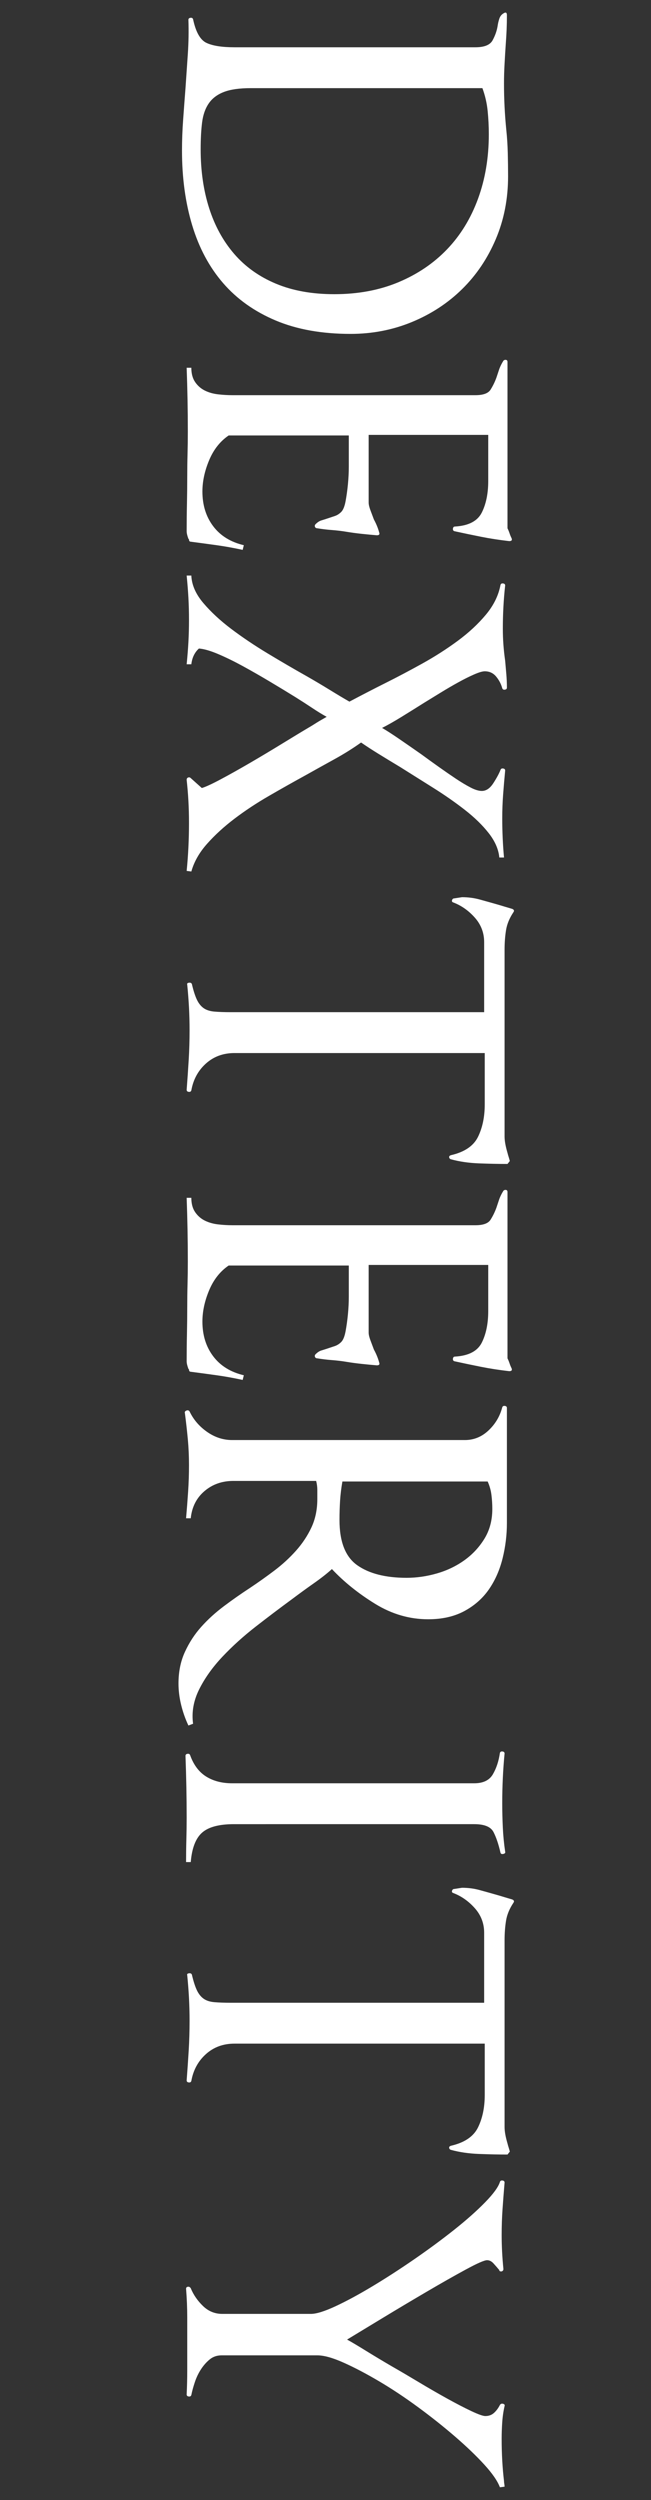 <?xml version="1.0" encoding="utf-8"?>
<!-- Generator: Adobe Illustrator 16.0.3, SVG Export Plug-In . SVG Version: 6.00 Build 0)  -->
<!DOCTYPE svg PUBLIC "-//W3C//DTD SVG 1.1//EN" "http://www.w3.org/Graphics/SVG/1.1/DTD/svg11.dtd">
<svg version="1.1" id="Layer_1" xmlns="http://www.w3.org/2000/svg" xmlns:xlink="http://www.w3.org/1999/xlink" x="0px" y="0px"
	 width="184.725px" height="708.928px" viewBox="0 0 184.725 708.928" enable-background="new 0 0 184.725 708.928"
	 xml:space="preserve">
<rect x="0" y="0" width="184.725" height="708.928" fill="#333333" stroke="none"/>
<g enable-background="new    ">
	<path fill="#FFFFFF" d="M78.208,90.872c-6.016-2.54-10.981-6.07-14.897-10.594c-3.918-4.526-6.843-9.988-8.772-16.387
		c-1.932-6.401-2.896-13.464-2.896-21.187c0-2.871,0.108-5.822,0.331-8.855c0.22-3.036,0.439-5.987,0.662-8.855
		c0.22-3.202,0.439-6.43,0.662-9.683c0.22-3.256,0.273-6.484,0.165-9.683c0-0.331,0.191-0.525,0.579-0.58
		c0.386-0.057,0.634,0.083,0.745,0.414c0.771,3.642,2.041,5.876,3.808,6.704c1.764,0.828,4.412,1.241,7.944,1.241h68.361
		c2.537,0,4.164-0.662,4.883-1.986c0.717-1.324,1.185-2.648,1.406-3.972c0.109-0.773,0.275-1.49,0.497-2.152
		c0.22-0.662,0.605-1.159,1.159-1.49c0.662-0.442,0.992-0.277,0.992,0.497c0,1.433-0.027,2.814-0.082,4.138
		c-0.057,1.324-0.14,2.703-0.248,4.138c-0.111,1.655-0.223,3.476-0.332,5.462c-0.111,1.986-0.165,3.861-0.165,5.628
		c0,2.206,0.054,4.412,0.165,6.621c0.109,2.206,0.275,4.412,0.497,6.621c0.22,2.095,0.356,4.275,0.414,6.538
		c0.054,2.261,0.083,4.441,0.083,6.539c0,6.398-1.159,12.332-3.477,17.793c-2.317,5.462-5.49,10.18-9.518,14.152
		c-4.029,3.973-8.772,7.089-14.234,9.352c-5.463,2.261-11.285,3.394-17.463,3.394C91.309,94.679,84.22,93.409,78.208,90.872z
		 M113.05,80.03c5.406-2.263,10.015-5.379,13.822-9.352c3.807-3.973,6.729-8.747,8.771-14.318
		c2.041-5.574,3.063-11.669,3.063-18.291c0-2.208-0.111-4.415-0.331-6.621c-0.222-2.209-0.719-4.361-1.489-6.456H71.173
		c-3.201,0-5.738,0.357-7.614,1.076c-1.877,0.716-3.31,1.792-4.303,3.228c-0.993,1.433-1.63,3.228-1.904,5.379
		c-0.276,2.152-0.413,4.717-0.413,7.697c0,6.067,0.799,11.612,2.399,16.635c1.599,5.02,3.973,9.352,7.118,12.994
		c3.145,3.642,7.089,6.455,11.835,8.441c4.743,1.986,10.262,2.979,16.552,2.979C101.572,83.423,107.641,82.291,113.05,80.03z"/>
	<path fill="#FFFFFF" d="M61.49,154.598c-2.374-0.33-4.829-0.662-7.366-0.992c-0.331,0-0.496-0.223-0.496-0.662l-0.166-0.166
		c-0.331-0.885-0.496-1.602-0.496-2.152c0-2.539,0.025-5.105,0.082-7.697c0.055-2.594,0.083-5.158,0.083-7.695
		c0-2.209,0.026-4.361,0.083-6.457c0.055-2.098,0.083-4.248,0.083-6.455c0-2.979-0.028-5.986-0.083-9.021
		c-0.057-3.035-0.14-6.041-0.248-9.02h1.324c0,1.654,0.356,3.004,1.075,4.055c0.717,1.047,1.627,1.846,2.731,2.4
		c1.102,0.551,2.344,0.91,3.725,1.076c1.378,0.164,2.785,0.248,4.221,0.248h68.857c2.206,0,3.641-0.525,4.303-1.572
		c0.662-1.051,1.214-2.182,1.656-3.395c0.22-0.662,0.468-1.406,0.744-2.234c0.274-0.826,0.688-1.684,1.242-2.564
		c0.219-0.223,0.468-0.307,0.744-0.248c0.274,0.053,0.414,0.248,0.414,0.578v47.174c0.22,0.441,0.414,0.912,0.58,1.408
		c0.165,0.496,0.356,0.965,0.578,1.406c0.221,0.551,0,0.828-0.662,0.828c-2.87-0.332-5.545-0.746-8.027-1.242
		s-4.994-1.021-7.531-1.572c-0.331-0.111-0.471-0.359-0.414-0.744c0.055-0.389,0.248-0.58,0.58-0.58
		c3.861-0.223,6.398-1.547,7.613-3.973c1.213-2.428,1.82-5.408,1.82-8.938v-13.076h-33.932v19.199c0,0.553,0.166,1.268,0.496,2.152
		c0.332,0.883,0.662,1.764,0.994,2.648c0.662,1.213,1.158,2.426,1.489,3.643c0.22,0.551,0,0.826-0.662,0.826
		c-1.324-0.111-2.76-0.248-4.304-0.412c-1.547-0.166-2.979-0.361-4.304-0.58c-1.324-0.223-2.705-0.389-4.138-0.496
		c-1.436-0.111-2.814-0.277-4.138-0.498c-0.331,0-0.554-0.139-0.662-0.412c-0.111-0.277-0.057-0.525,0.165-0.746
		c0.551-0.553,1.103-0.91,1.655-1.076c0.551-0.164,1.159-0.359,1.821-0.578c0.662-0.223,1.324-0.443,1.985-0.662
		c0.662-0.223,1.268-0.607,1.821-1.16c0.551-0.553,0.965-1.572,1.241-3.061c0.274-1.49,0.497-3.092,0.662-4.801
		c0.165-1.713,0.248-3.393,0.248-5.049c0-1.654,0-2.926,0-3.807v-4.967H64.883c-2.428,1.656-4.277,4-5.545,7.035
		c-1.27,3.035-1.903,5.984-1.903,8.855c0,3.861,1.02,7.145,3.063,9.85c2.04,2.703,4.938,4.494,8.689,5.379l-0.331,1.324
		C66.316,155.369,63.861,154.93,61.49,154.598z"/>
	<path fill="#FFFFFF" d="M52.966,246.959c0.22-2.209,0.385-4.443,0.496-6.704c0.108-2.263,0.166-4.552,0.166-6.869
		c0-2.208-0.058-4.304-0.166-6.29c-0.111-1.986-0.276-3.972-0.496-5.958c0-0.331,0.137-0.554,0.413-0.662
		c0.274-0.111,0.522-0.058,0.745,0.165l3.146,2.814c1.102-0.331,2.896-1.159,5.379-2.483c2.483-1.324,5.24-2.871,8.276-4.635
		c3.034-1.767,6.124-3.615,9.27-5.545c3.145-1.932,5.931-3.615,8.358-5.049c1.213-0.772,2.069-1.298,2.565-1.572
		c0.497-0.276,1.019-0.579,1.573-0.91c-1.216-0.662-2.565-1.489-4.055-2.482c-1.489-0.993-3.119-2.044-4.883-3.146
		c-2.317-1.436-4.774-2.925-7.366-4.469c-2.594-1.547-5.104-2.979-7.531-4.304c-2.428-1.324-4.745-2.457-6.951-3.394
		c-2.209-0.938-4.03-1.464-5.463-1.572c-1.216,1.102-1.932,2.592-2.151,4.469h-1.324c0.22-2.208,0.385-4.304,0.496-6.29
		c0.108-1.985,0.166-4.083,0.166-6.289c0-2.209-0.058-4.304-0.166-6.29c-0.111-1.986-0.276-4.084-0.496-6.29h1.324
		c0.108,2.648,1.241,5.24,3.393,7.779c2.152,2.537,4.801,4.992,7.945,7.366c3.146,2.371,6.593,4.688,10.346,6.952
		c3.75,2.26,7.392,4.386,10.924,6.372c2.317,1.324,4.552,2.648,6.703,3.973c2.152,1.324,3.999,2.426,5.545,3.311
		c1.875-0.993,3.668-1.932,5.381-2.813c1.709-0.885,3.336-1.713,4.883-2.483c3.311-1.655,6.758-3.476,10.345-5.462
		c3.585-1.986,6.952-4.139,10.097-6.456c3.145-2.316,5.819-4.8,8.027-7.448c2.207-2.648,3.586-5.462,4.139-8.441
		c0.109-0.331,0.357-0.471,0.745-0.414c0.386,0.055,0.579,0.248,0.579,0.579c-0.223,1.986-0.388,3.999-0.496,6.042
		c-0.111,2.041-0.166,4.109-0.166,6.207c0,1.544,0.055,3.063,0.166,4.552c0.108,1.49,0.273,3.006,0.496,4.552
		c0.109,1.213,0.22,2.483,0.331,3.808c0.108,1.324,0.165,2.591,0.165,3.807c0,0.331-0.193,0.522-0.578,0.579
		c-0.389,0.055-0.637-0.082-0.746-0.413c-0.33-1.216-0.91-2.317-1.737-3.311s-1.903-1.49-3.228-1.49
		c-0.662,0-1.684,0.303-3.063,0.911c-1.381,0.604-2.871,1.35-4.469,2.234c-1.602,0.882-3.256,1.847-4.966,2.896
		c-1.712,1.047-3.284,2.012-4.718,2.896c-2.098,1.324-4.221,2.648-6.373,3.973c-2.151,1.324-4,2.372-5.545,3.145
		c1.324,0.771,2.951,1.821,4.883,3.146c1.93,1.324,3.999,2.757,6.207,4.304c1.656,1.213,3.337,2.426,5.049,3.642
		c1.71,1.213,3.311,2.317,4.801,3.311c1.489,0.993,2.867,1.82,4.138,2.482c1.268,0.662,2.343,0.993,3.228,0.993
		c1.213,0,2.289-0.719,3.229-2.151c0.936-1.436,1.627-2.706,2.068-3.808c0.109-0.331,0.357-0.471,0.745-0.414
		c0.386,0.055,0.579,0.249,0.579,0.58c-0.223,2.317-0.414,4.577-0.579,6.786c-0.165,2.206-0.249,4.469-0.249,6.786
		c0,3.75,0.166,7.449,0.497,11.091h-1.324c-0.222-2.317-1.216-4.609-2.979-6.87c-1.766-2.263-4.029-4.469-6.786-6.62
		c-2.76-2.152-5.768-4.25-9.021-6.29c-3.257-2.043-6.373-4.001-9.353-5.876c-2.209-1.324-4.249-2.566-6.124-3.725
		c-1.879-1.158-3.533-2.234-4.967-3.228c-2.316,1.655-4.828,3.228-7.531,4.717c-2.705,1.49-5.436,3.006-8.192,4.553
		c-3.422,1.875-6.897,3.833-10.428,5.876c-3.533,2.04-6.787,4.192-9.767,6.455c-2.979,2.261-5.573,4.635-7.779,7.117
		c-2.209,2.483-3.698,5.104-4.469,7.862L52.966,246.959z"/>
	<path fill="#FFFFFF" d="M135.892,329.886c-2.871-0.111-5.52-0.496-7.945-1.158c-0.331-0.111-0.497-0.331-0.497-0.662
		c0-0.223,0.166-0.389,0.497-0.497c3.861-0.885,6.427-2.622,7.696-5.214c1.268-2.594,1.904-5.656,1.904-9.187v-14.566h-71.01
		c-3.201,0-5.904,0.993-8.11,2.979c-2.209,1.986-3.587,4.523-4.138,7.614c-0.111,0.331-0.359,0.469-0.745,0.414
		c-0.388-0.057-0.579-0.248-0.579-0.579c0.22-2.871,0.413-5.685,0.579-8.442c0.165-2.759,0.248-5.573,0.248-8.441
		c0-2.209-0.057-4.36-0.165-6.455c-0.111-2.098-0.277-4.25-0.497-6.456c-0.111-0.331,0.055-0.524,0.497-0.579
		c0.439-0.057,0.716,0.083,0.827,0.414c0.439,1.875,0.91,3.336,1.407,4.386c0.496,1.048,1.13,1.847,1.903,2.4
		c0.771,0.551,1.792,0.882,3.063,0.993c1.267,0.108,2.84,0.166,4.717,0.166h71.837v-19.863c0-2.648-0.885-4.966-2.648-6.952
		c-1.766-1.986-3.807-3.422-6.124-4.304c-0.331-0.11-0.442-0.331-0.331-0.662c0.108-0.331,0.331-0.496,0.662-0.496l2.152-0.331
		c1.764,0,3.447,0.22,5.048,0.662c1.599,0.439,3.171,0.882,4.718,1.324c0.771,0.22,1.516,0.439,2.234,0.662
		c0.717,0.22,1.461,0.439,2.234,0.662c0.551,0.22,0.662,0.551,0.331,0.993c-1.104,1.655-1.795,3.336-2.069,5.048
		c-0.276,1.71-0.414,3.56-0.414,5.546v52.967c0,1.213,0.275,2.758,0.828,4.635c0.109,0.439,0.22,0.828,0.331,1.159
		c0.108,0.331,0.22,0.716,0.331,1.158l-0.662,0.828C141.464,330.052,138.76,329.994,135.892,329.886z"/>
	<path fill="#FFFFFF" d="M61.49,389.97c-2.374-0.331-4.829-0.662-7.366-0.993c-0.331,0-0.496-0.223-0.496-0.662l-0.166-0.166
		c-0.331-0.885-0.496-1.601-0.496-2.151c0-2.54,0.025-5.105,0.082-7.697c0.055-2.594,0.083-5.159,0.083-7.696
		c0-2.209,0.026-4.361,0.083-6.456c0.055-2.098,0.083-4.249,0.083-6.455c0-2.979-0.028-5.987-0.083-9.021
		c-0.057-3.036-0.14-6.041-0.248-9.021h1.324c0,1.655,0.356,3.005,1.075,4.056c0.717,1.047,1.627,1.846,2.731,2.399
		c1.102,0.551,2.344,0.91,3.725,1.076c1.378,0.165,2.785,0.248,4.221,0.248h68.857c2.206,0,3.641-0.524,4.303-1.572
		c0.662-1.05,1.214-2.181,1.656-3.394c0.22-0.662,0.468-1.406,0.744-2.234c0.274-0.827,0.688-1.684,1.242-2.565
		c0.219-0.223,0.468-0.306,0.744-0.248c0.274,0.054,0.414,0.248,0.414,0.579v47.174c0.22,0.44,0.414,0.911,0.58,1.407
		c0.165,0.497,0.356,0.965,0.578,1.407c0.221,0.551,0,0.827-0.662,0.827c-2.87-0.331-5.545-0.745-8.027-1.241
		s-4.994-1.021-7.531-1.572c-0.331-0.111-0.471-0.359-0.414-0.745c0.055-0.388,0.248-0.579,0.58-0.579
		c3.861-0.223,6.398-1.547,7.613-3.973c1.213-2.429,1.82-5.408,1.82-8.938v-13.076h-33.932v19.2c0,0.552,0.166,1.268,0.496,2.152
		c0.332,0.882,0.662,1.764,0.994,2.648c0.662,1.213,1.158,2.426,1.489,3.642c0.22,0.551,0,0.827-0.662,0.827
		c-1.324-0.111-2.76-0.248-4.304-0.413c-1.547-0.166-2.979-0.36-4.304-0.58c-1.324-0.222-2.705-0.388-4.138-0.496
		c-1.436-0.111-2.814-0.277-4.138-0.497c-0.331,0-0.554-0.14-0.662-0.413c-0.111-0.277-0.057-0.525,0.165-0.745
		c0.551-0.554,1.103-0.91,1.655-1.076c0.551-0.165,1.159-0.359,1.821-0.579c0.662-0.223,1.324-0.442,1.985-0.662
		c0.662-0.223,1.268-0.607,1.821-1.159c0.551-0.553,0.965-1.572,1.241-3.062c0.274-1.49,0.497-3.091,0.662-4.801
		c0.165-1.712,0.248-3.393,0.248-5.048s0-2.926,0-3.808v-4.966H64.883c-2.428,1.655-4.277,3.999-5.545,7.035
		c-1.27,3.034-1.903,5.984-1.903,8.855c0,3.861,1.02,7.144,3.063,9.849c2.04,2.703,4.938,4.495,8.689,5.38l-0.331,1.324
		C66.316,390.74,63.861,390.301,61.49,389.97z"/>
	<path fill="#FFFFFF" d="M51.393,483.407c-0.497-2.044-0.745-4.056-0.745-6.042c0-3.311,0.604-6.29,1.82-8.938
		c1.213-2.648,2.757-5.022,4.635-7.117c1.875-2.098,4.027-4.056,6.455-5.876c2.427-1.821,4.909-3.559,7.449-5.214
		c2.317-1.547,4.606-3.174,6.869-4.883c2.261-1.713,4.304-3.588,6.124-5.628c1.821-2.044,3.282-4.25,4.387-6.621
		c1.102-2.374,1.655-5.049,1.655-8.028c0-0.884,0-1.767,0-2.648c0-0.773-0.111-1.601-0.331-2.482H66.207
		c-3.201,0-5.933,0.965-8.193,2.896c-2.263,1.93-3.559,4.495-3.89,7.697H52.8c0.22-2.54,0.414-5.049,0.579-7.531
		c0.166-2.483,0.249-4.994,0.249-7.531c0-2.54-0.111-4.994-0.331-7.366c-0.223-2.374-0.497-4.829-0.828-7.366
		c-0.111-0.331,0.026-0.579,0.414-0.744c0.386-0.166,0.688-0.083,0.91,0.248c1.102,2.317,2.757,4.247,4.966,5.793
		c2.206,1.544,4.578,2.317,7.117,2.317h66.044c2.537,0,4.771-0.91,6.704-2.73c1.929-1.821,3.227-4.002,3.889-6.539
		c0.109-0.331,0.357-0.471,0.746-0.413c0.385,0.054,0.578,0.248,0.578,0.579v32.608c0,3.419-0.413,6.786-1.24,10.097
		c-0.828,3.311-2.127,6.233-3.891,8.772c-1.766,2.537-4.084,4.578-6.951,6.125c-2.871,1.544-6.291,2.317-10.264,2.317
		c-5.297,0-10.318-1.464-15.063-4.387c-4.746-2.925-8.829-6.207-12.248-9.849c-1.324,1.213-3.008,2.537-5.048,3.973
		c-2.044,1.433-4.167,2.979-6.373,4.635c-3.311,2.426-6.704,4.991-10.18,7.696c-3.476,2.703-6.621,5.545-9.435,8.524
		c-2.814,2.979-5.022,6.067-6.621,9.27c-1.601,3.199-2.181,6.455-1.738,9.766l-1.324,0.497
		C52.577,487.405,51.889,485.447,51.393,483.407z M123.974,446.164c2.868-0.827,5.462-2.069,7.78-3.725
		c2.316-1.655,4.221-3.698,5.71-6.124c1.489-2.429,2.234-5.242,2.234-8.441c0-1.324-0.083-2.648-0.248-3.973
		s-0.524-2.594-1.076-3.808H97.159c-0.33,1.875-0.553,3.696-0.662,5.463c-0.11,1.764-0.165,3.584-0.165,5.462
		c0,6.179,1.681,10.454,5.049,12.828c3.364,2.372,8.028,3.559,13.987,3.559C118.235,447.405,121.104,446.992,123.974,446.164z"/>
	<path fill="#FFFFFF" d="M52.883,521.643c0.055-2.044,0.083-4.112,0.083-6.208c0-2.979-0.028-5.904-0.083-8.772
		c-0.057-2.871-0.14-5.793-0.248-8.772c0-0.331,0.191-0.525,0.579-0.579c0.386-0.058,0.634,0.082,0.745,0.413
		c0.993,2.758,2.509,4.772,4.552,6.042c2.04,1.268,4.495,1.903,7.365,1.903h68.692c2.537,0,4.304-0.855,5.296-2.565
		c0.994-1.712,1.656-3.725,1.986-6.042c0.109-0.331,0.357-0.471,0.746-0.413c0.385,0.054,0.578,0.248,0.578,0.579
		c-0.222,2.317-0.387,4.635-0.496,6.952c-0.111,2.317-0.166,4.688-0.166,7.117c0,2.317,0.055,4.635,0.166,6.952
		c0.109,2.317,0.331,4.578,0.662,6.786c0.109,0.331-0.057,0.551-0.496,0.662c-0.442,0.108-0.719,0-0.828-0.331
		c-0.553-2.429-1.215-4.386-1.986-5.876c-0.773-1.489-2.594-2.234-5.462-2.234H66.373c-4.195,0-7.2,0.799-9.021,2.4
		c-1.82,1.598-2.896,4.386-3.228,8.358H52.8C52.8,525.806,52.826,523.683,52.883,521.643z"/>
	<path fill="#FFFFFF" d="M135.892,610.775c-2.871-0.111-5.52-0.496-7.945-1.158c-0.331-0.111-0.497-0.331-0.497-0.662
		c0-0.223,0.166-0.389,0.497-0.497c3.861-0.885,6.427-2.622,7.696-5.214c1.268-2.594,1.904-5.656,1.904-9.187v-14.566h-71.01
		c-3.201,0-5.904,0.993-8.11,2.979c-2.209,1.986-3.587,4.523-4.138,7.614c-0.111,0.331-0.359,0.469-0.745,0.414
		c-0.388-0.057-0.579-0.248-0.579-0.579c0.22-2.871,0.413-5.685,0.579-8.442c0.165-2.759,0.248-5.573,0.248-8.441
		c0-2.209-0.057-4.36-0.165-6.455c-0.111-2.098-0.277-4.25-0.497-6.456c-0.111-0.331,0.055-0.524,0.497-0.579
		c0.439-0.057,0.716,0.083,0.827,0.414c0.439,1.875,0.91,3.336,1.407,4.386c0.496,1.048,1.13,1.847,1.903,2.4
		c0.771,0.551,1.792,0.882,3.063,0.993c1.267,0.108,2.84,0.166,4.717,0.166h71.837v-19.863c0-2.648-0.885-4.966-2.648-6.952
		c-1.766-1.986-3.807-3.422-6.124-4.304c-0.331-0.11-0.442-0.331-0.331-0.662c0.108-0.331,0.331-0.496,0.662-0.496l2.152-0.331
		c1.764,0,3.447,0.22,5.048,0.662c1.599,0.439,3.171,0.882,4.718,1.324c0.771,0.22,1.516,0.439,2.234,0.662
		c0.717,0.22,1.461,0.439,2.234,0.662c0.551,0.22,0.662,0.551,0.331,0.993c-1.104,1.655-1.795,3.336-2.069,5.048
		c-0.276,1.71-0.414,3.56-0.414,5.546v52.967c0,1.213,0.275,2.758,0.828,4.635c0.109,0.439,0.22,0.828,0.331,1.159
		c0.108,0.331,0.22,0.716,0.331,1.158l-0.662,0.828C141.464,610.941,138.76,610.884,135.892,610.775z"/>
	<path fill="#FFFFFF" d="M137.465,698.915c-2.263-2.482-5.022-5.131-8.276-7.945c-3.256-2.813-6.76-5.602-10.511-8.358
		c-3.753-2.76-7.448-5.214-11.09-7.366c-3.642-2.151-7.009-3.918-10.097-5.297c-3.091-1.381-5.574-2.068-7.448-2.068H62.896
		c-1.323,0-2.456,0.385-3.393,1.158c-0.939,0.771-1.767,1.71-2.483,2.814c-0.719,1.102-1.298,2.317-1.737,3.642
		c-0.442,1.324-0.773,2.537-0.993,3.642c-0.111,0.33-0.359,0.468-0.745,0.413c-0.388-0.057-0.579-0.248-0.579-0.579
		c0.108-2.209,0.165-4.469,0.165-6.786c0-2.209,0-4.415,0-6.621c0-2.871,0-5.685,0-8.441c0-2.648-0.111-5.354-0.331-8.111
		c0-0.331,0.166-0.524,0.497-0.579c0.331-0.057,0.604,0.083,0.827,0.414c0.771,1.875,1.93,3.559,3.477,5.048
		c1.544,1.49,3.364,2.235,5.462,2.235h25.159c1.544,0,3.861-0.72,6.951-2.152c3.089-1.436,6.564-3.311,10.429-5.628
		c3.861-2.317,7.834-4.883,11.917-7.696c4.082-2.814,7.863-5.603,11.339-8.359c3.476-2.76,6.399-5.354,8.772-7.779
		c2.372-2.429,3.779-4.36,4.221-5.794c0.109-0.331,0.357-0.471,0.746-0.413c0.385,0.054,0.578,0.248,0.578,0.579
		c-0.222,2.648-0.413,5.157-0.578,7.531c-0.166,2.372-0.249,4.826-0.249,7.366c0,3.088,0.165,6.289,0.497,9.6
		c0,0.331-0.141,0.551-0.414,0.662c-0.277,0.109-0.525,0.055-0.745-0.165c-0.11-0.111-0.11-0.14,0-0.083
		c0.108,0.055,0.108,0.026,0-0.083c-0.554-0.662-1.104-1.298-1.655-1.903c-0.553-0.607-1.158-0.91-1.82-0.91
		c-0.773,0-2.788,0.882-6.042,2.648c-3.256,1.764-6.952,3.861-11.09,6.29c-4.138,2.426-8.305,4.908-12.497,7.448
		c-4.195,2.537-7.561,4.578-10.098,6.124c1.214,0.662,2.98,1.71,5.297,3.146c2.318,1.433,4.801,2.922,7.449,4.469
		c2.317,1.324,4.854,2.814,7.613,4.47c2.758,1.655,5.435,3.199,8.029,4.634c2.591,1.434,4.883,2.62,6.869,3.56
		c1.986,0.936,3.311,1.406,3.973,1.406c0.992,0,1.82-0.305,2.482-0.91c0.662-0.607,1.213-1.353,1.654-2.234
		c0.221-0.331,0.523-0.442,0.911-0.331c0.386,0.108,0.522,0.331,0.413,0.662c-0.33,1.433-0.553,2.951-0.662,4.552
		c-0.11,1.599-0.165,3.171-0.165,4.718c0,2.095,0.055,4.138,0.165,6.124c0.109,1.986,0.275,3.916,0.497,5.793
		c0,0.221,0.026,0.497,0.083,0.828c0.055,0.331,0.082,0.605,0.082,0.827l-1.324,0.166
		C141.188,703.521,139.725,701.398,137.465,698.915z"/>
</g>
</svg>
